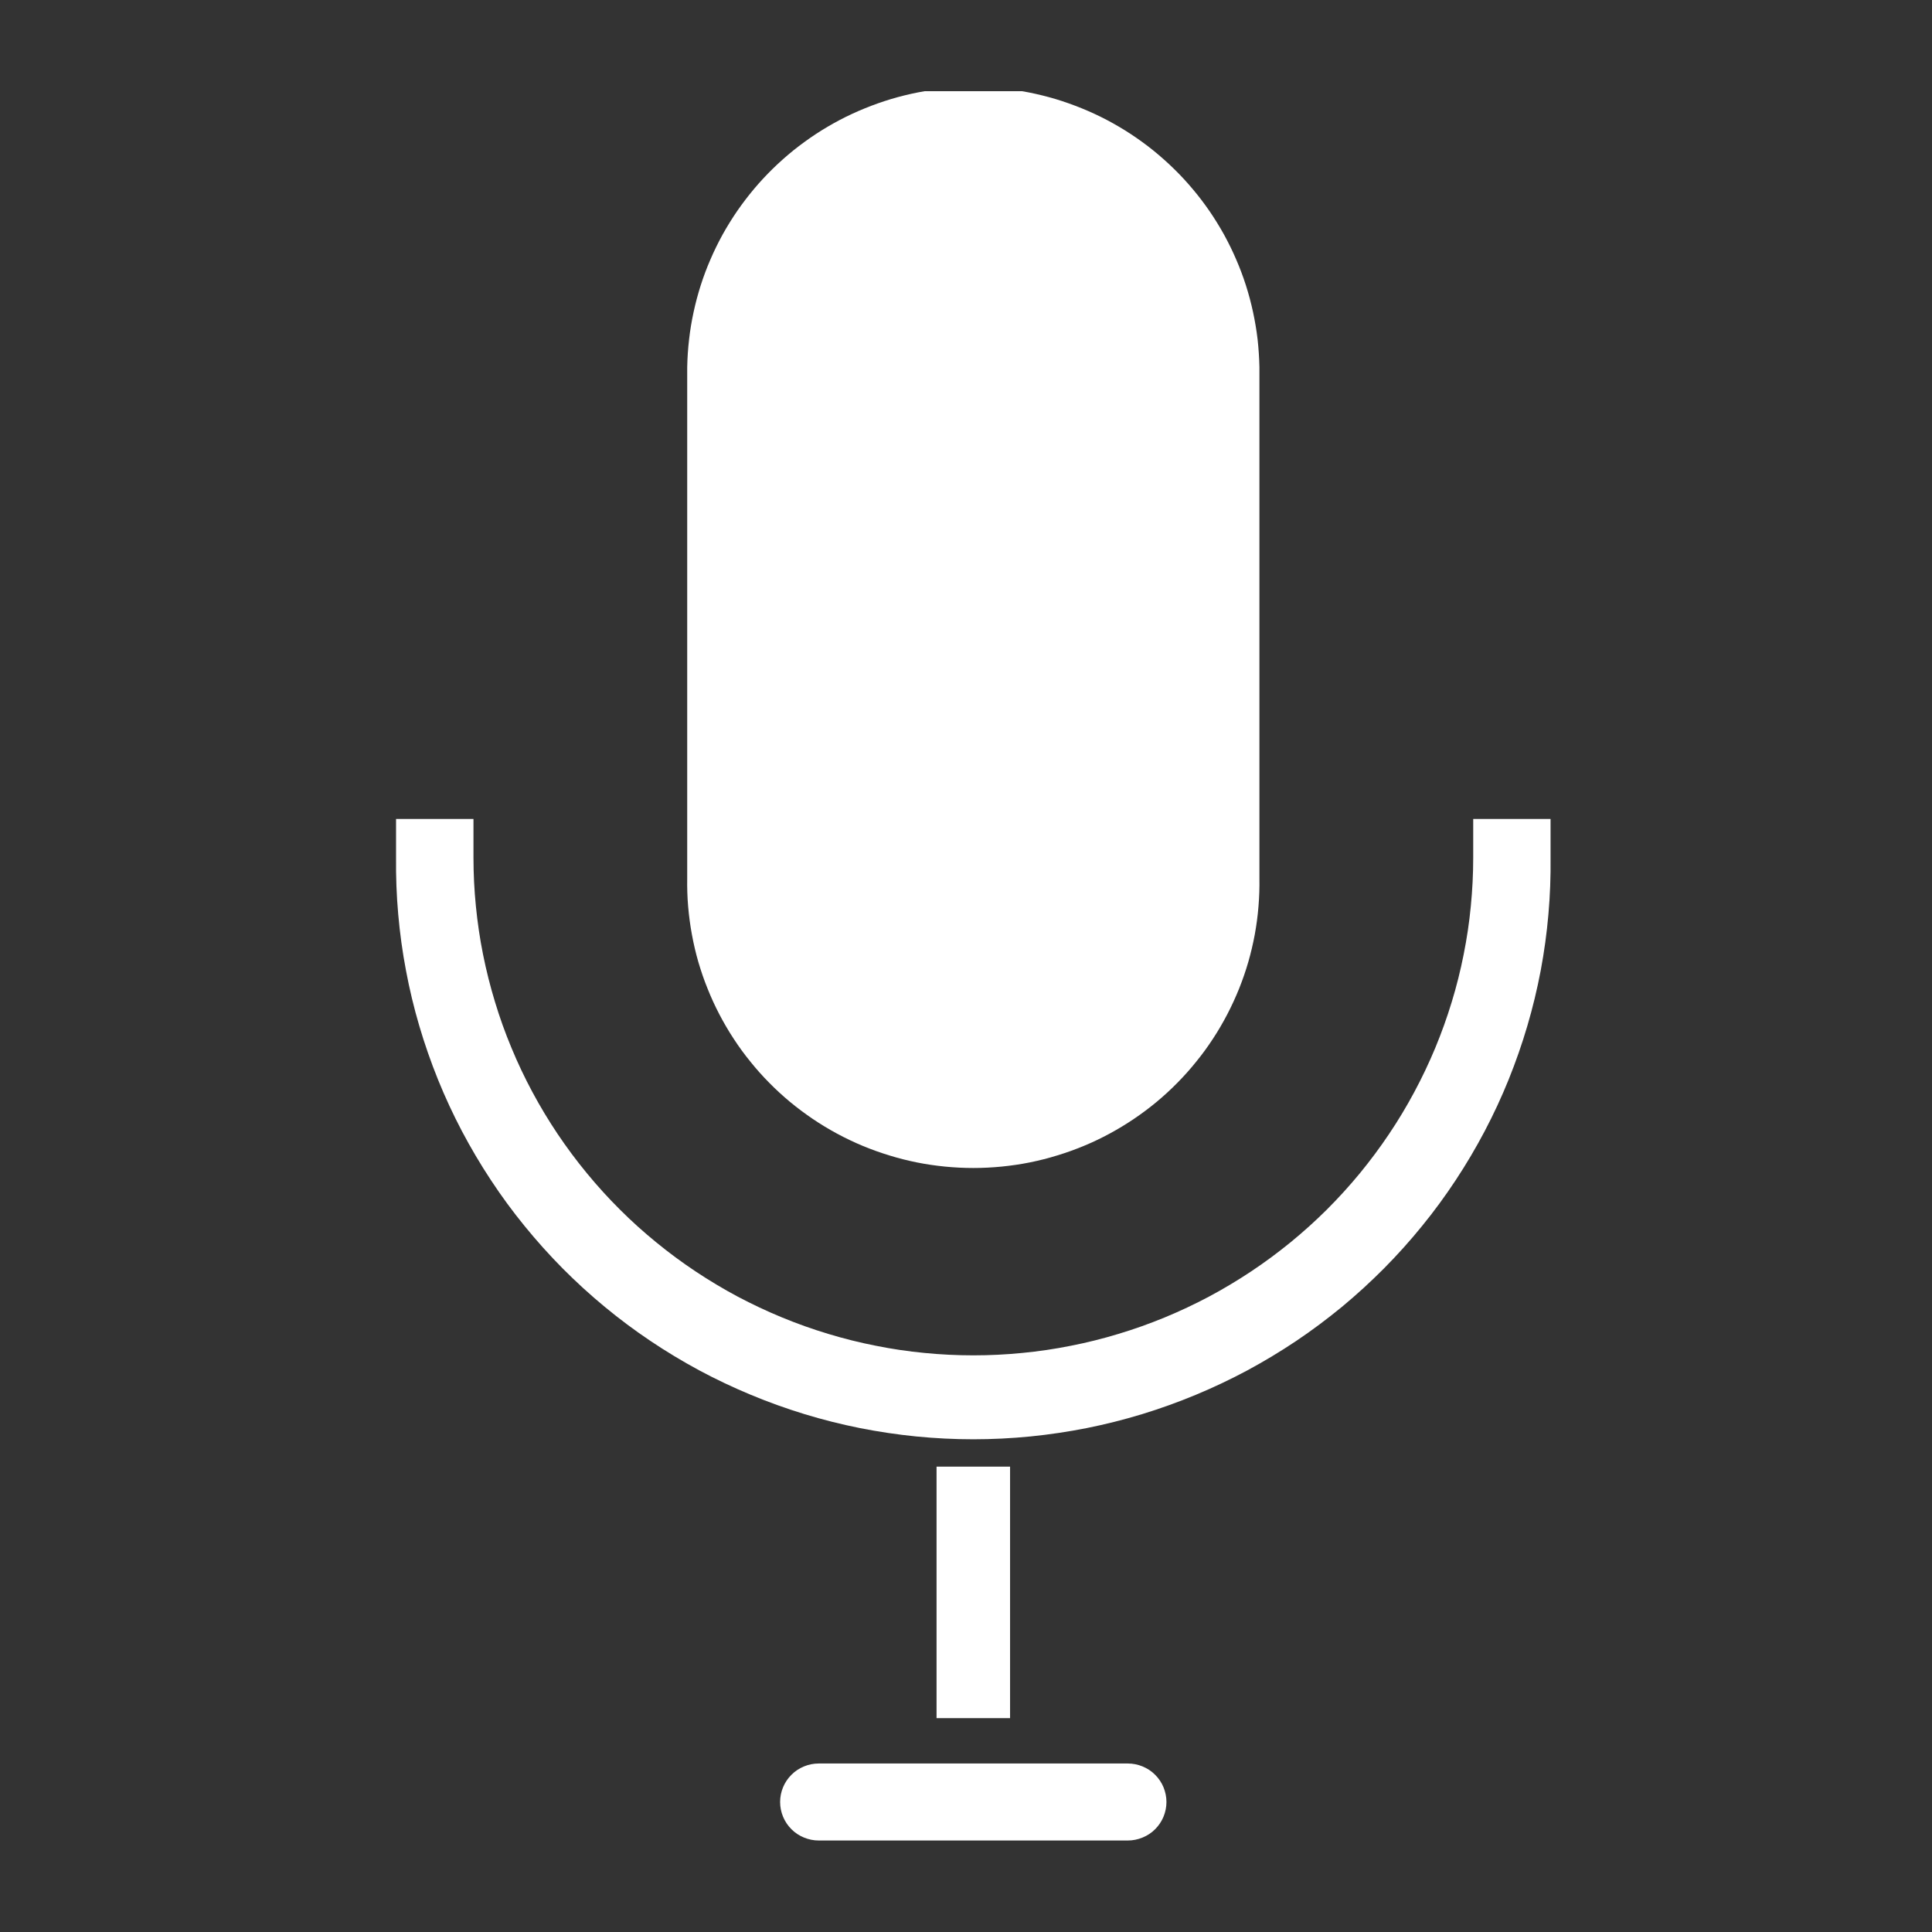 <?xml version="1.0" encoding="UTF-8"?>
<svg xmlns="http://www.w3.org/2000/svg" xmlns:xlink="http://www.w3.org/1999/xlink" width="112.5pt" height="112.5pt" viewBox="0 0 112.5 112.5" version="1.2">
<rect x="0" y="0" width="112.5" height="112.5" fill="#333333" stroke="none"/>
<defs>
<clipPath id="clip1">
  <path d="M 40 5.309 L 74 5.309 L 74 69 L 40 69 Z M 40 5.309 "/>
</clipPath>
<clipPath id="clip2">
  <path d="M 23 47 L 90.562 47 L 90.562 84 L 23 84 Z M 23 47 "/>
</clipPath>
<clipPath id="clip3">
  <path d="M 45 102 L 68 102 L 68 107.309 L 45 107.309 Z M 45 102 "/>
</clipPath>
</defs>
<g id="surface1">
<g clip-path="url(#clip1)" clip-rule="nonzero">
<path style=" stroke:none;fill-rule:nonzero;fill:rgb(100%,100%,100%);fill-opacity:1;" d="M 40.016 21.375 C 40.027 20.836 40.062 20.301 40.125 19.766 C 40.184 19.234 40.273 18.703 40.387 18.176 C 40.5 17.652 40.637 17.133 40.801 16.621 C 40.965 16.109 41.152 15.605 41.367 15.113 C 41.578 14.617 41.816 14.137 42.074 13.664 C 42.336 13.195 42.617 12.738 42.922 12.293 C 43.227 11.852 43.555 11.422 43.898 11.012 C 44.246 10.598 44.613 10.203 44.996 9.828 C 45.383 9.449 45.785 9.094 46.203 8.754 C 46.625 8.418 47.059 8.102 47.508 7.805 C 47.961 7.508 48.422 7.238 48.902 6.984 C 49.379 6.734 49.867 6.508 50.367 6.305 C 50.867 6.102 51.375 5.922 51.891 5.766 C 52.406 5.613 52.93 5.484 53.461 5.379 C 53.992 5.277 54.523 5.199 55.062 5.148 C 55.598 5.094 56.137 5.07 56.676 5.07 C 57.215 5.07 57.754 5.094 58.293 5.148 C 58.828 5.199 59.363 5.277 59.891 5.379 C 60.422 5.484 60.945 5.613 61.461 5.766 C 61.977 5.922 62.484 6.102 62.984 6.305 C 63.484 6.508 63.973 6.734 64.449 6.984 C 64.93 7.238 65.391 7.508 65.844 7.805 C 66.293 8.102 66.73 8.418 67.148 8.754 C 67.566 9.094 67.969 9.449 68.355 9.828 C 68.742 10.203 69.105 10.598 69.453 11.012 C 69.801 11.422 70.125 11.852 70.43 12.293 C 70.734 12.738 71.016 13.195 71.277 13.664 C 71.535 14.137 71.773 14.617 71.984 15.113 C 72.199 15.605 72.387 16.109 72.551 16.621 C 72.715 17.133 72.852 17.652 72.965 18.176 C 73.078 18.703 73.168 19.234 73.23 19.766 C 73.289 20.301 73.324 20.836 73.336 21.375 L 73.336 51.137 C 73.344 51.684 73.328 52.234 73.281 52.781 C 73.238 53.328 73.164 53.871 73.066 54.414 C 72.965 54.953 72.84 55.488 72.688 56.016 C 72.535 56.543 72.355 57.062 72.152 57.57 C 71.945 58.082 71.715 58.582 71.461 59.07 C 71.207 59.555 70.93 60.031 70.629 60.488 C 70.328 60.949 70.004 61.395 69.656 61.82 C 69.312 62.25 68.945 62.66 68.559 63.051 C 68.172 63.445 67.766 63.816 67.344 64.168 C 66.918 64.52 66.48 64.848 66.023 65.156 C 65.566 65.465 65.094 65.75 64.609 66.012 C 64.125 66.273 63.629 66.512 63.117 66.723 C 62.609 66.934 62.09 67.121 61.562 67.281 C 61.035 67.445 60.504 67.578 59.961 67.688 C 59.422 67.797 58.875 67.875 58.328 67.93 C 57.777 67.984 57.227 68.012 56.676 68.012 C 56.125 68.012 55.574 67.984 55.023 67.93 C 54.477 67.875 53.93 67.797 53.391 67.688 C 52.848 67.578 52.316 67.445 51.789 67.281 C 51.262 67.121 50.742 66.934 50.234 66.723 C 49.727 66.512 49.227 66.273 48.742 66.012 C 48.258 65.75 47.785 65.465 47.328 65.156 C 46.875 64.848 46.434 64.52 46.008 64.168 C 45.586 63.816 45.18 63.445 44.793 63.051 C 44.406 62.66 44.039 62.25 43.695 61.82 C 43.348 61.395 43.023 60.949 42.723 60.488 C 42.422 60.031 42.145 59.555 41.891 59.07 C 41.637 58.582 41.406 58.082 41.203 57.57 C 40.996 57.062 40.82 56.543 40.664 56.016 C 40.512 55.488 40.387 54.953 40.289 54.414 C 40.188 53.871 40.117 53.328 40.07 52.781 C 40.023 52.234 40.008 51.684 40.016 51.137 Z M 40.016 21.375 "/>
</g>
<g clip-path="url(#clip2)" clip-rule="nonzero">
<path style=" stroke:none;fill-rule:nonzero;fill:rgb(100%,100%,100%);fill-opacity:1;" d="M 85.785 47.688 L 85.785 49.93 C 85.785 50.879 85.738 51.824 85.645 52.77 C 85.555 53.715 85.414 54.652 85.227 55.586 C 85.043 56.516 84.812 57.438 84.535 58.344 C 84.258 59.254 83.938 60.145 83.574 61.023 C 83.207 61.902 82.801 62.758 82.352 63.594 C 81.902 64.434 81.414 65.246 80.883 66.035 C 80.355 66.824 79.785 67.586 79.184 68.32 C 78.578 69.055 77.938 69.758 77.266 70.43 C 76.59 71.102 75.883 71.738 75.148 72.34 C 74.41 72.941 73.645 73.508 72.852 74.035 C 72.059 74.562 71.242 75.051 70.402 75.5 C 69.562 75.945 68.699 76.352 67.82 76.715 C 66.938 77.078 66.043 77.398 65.129 77.672 C 64.219 77.949 63.293 78.18 62.359 78.363 C 61.422 78.551 60.48 78.691 59.531 78.781 C 58.582 78.875 57.633 78.922 56.68 78.922 C 55.727 78.922 54.773 78.875 53.824 78.781 C 52.875 78.691 51.934 78.551 51 78.363 C 50.062 78.18 49.141 77.949 48.227 77.672 C 47.316 77.398 46.418 77.078 45.539 76.715 C 44.656 76.352 43.797 75.945 42.953 75.5 C 42.113 75.051 41.297 74.562 40.504 74.035 C 39.711 73.508 38.945 72.941 38.211 72.34 C 37.473 71.738 36.766 71.102 36.094 70.43 C 35.418 69.758 34.781 69.055 34.176 68.32 C 33.57 67.586 33.004 66.824 32.473 66.035 C 31.945 65.246 31.453 64.434 31.004 63.594 C 30.555 62.758 30.148 61.902 29.785 61.023 C 29.418 60.145 29.098 59.254 28.824 58.344 C 28.547 57.438 28.316 56.516 28.129 55.586 C 27.941 54.652 27.805 53.715 27.711 52.77 C 27.617 51.824 27.57 50.879 27.57 49.93 L 27.57 47.688 L 23.062 47.688 L 23.062 49.93 C 23.051 51.035 23.09 52.137 23.188 53.238 C 23.285 54.336 23.434 55.43 23.641 56.516 C 23.844 57.602 24.102 58.676 24.414 59.734 C 24.727 60.797 25.09 61.836 25.504 62.863 C 25.918 63.887 26.383 64.887 26.898 65.867 C 27.414 66.844 27.977 67.797 28.586 68.719 C 29.195 69.645 29.848 70.535 30.547 71.391 C 31.246 72.25 31.984 73.074 32.762 73.859 C 33.543 74.645 34.359 75.391 35.215 76.098 C 36.066 76.801 36.953 77.465 37.875 78.082 C 38.793 78.699 39.742 79.27 40.719 79.797 C 41.695 80.32 42.695 80.793 43.719 81.219 C 44.742 81.645 45.785 82.02 46.844 82.344 C 47.906 82.668 48.98 82.938 50.066 83.156 C 51.156 83.371 52.25 83.535 53.355 83.645 C 54.461 83.754 55.566 83.809 56.676 83.809 C 57.785 83.809 58.891 83.754 59.996 83.645 C 61.102 83.535 62.195 83.371 63.285 83.156 C 64.371 82.938 65.445 82.668 66.508 82.344 C 67.566 82.02 68.609 81.645 69.633 81.219 C 70.656 80.793 71.656 80.32 72.633 79.797 C 73.609 79.27 74.559 78.699 75.48 78.082 C 76.398 77.465 77.285 76.801 78.141 76.098 C 78.992 75.391 79.809 74.645 80.59 73.859 C 81.367 73.074 82.109 72.25 82.805 71.391 C 83.504 70.535 84.156 69.645 84.766 68.719 C 85.375 67.797 85.938 66.844 86.453 65.867 C 86.969 64.887 87.434 63.887 87.848 62.863 C 88.262 61.836 88.625 60.797 88.938 59.734 C 89.25 58.676 89.508 57.602 89.715 56.516 C 89.918 55.43 90.07 54.336 90.164 53.238 C 90.262 52.137 90.301 51.035 90.289 49.93 L 90.289 47.688 Z M 85.785 47.688 "/>
</g>
<path style=" stroke:none;fill-rule:nonzero;fill:rgb(100%,100%,100%);fill-opacity:1;" d="M 54.535 85.402 L 58.816 85.402 L 58.816 100.047 L 54.535 100.047 Z M 54.535 85.402 "/>
<g clip-path="url(#clip3)" clip-rule="nonzero">
<path style=" stroke:none;fill-rule:nonzero;fill:rgb(100%,100%,100%);fill-opacity:1;" d="M 65.672 102.688 L 47.676 102.688 C 47.379 102.688 47.09 102.746 46.816 102.859 C 46.539 102.973 46.297 103.133 46.086 103.344 C 45.875 103.555 45.711 103.797 45.598 104.07 C 45.484 104.348 45.426 104.633 45.426 104.93 C 45.426 105.227 45.484 105.512 45.598 105.789 C 45.711 106.062 45.875 106.305 46.086 106.516 C 46.297 106.727 46.539 106.887 46.816 107 C 47.09 107.113 47.379 107.172 47.676 107.172 L 65.672 107.172 C 65.969 107.172 66.254 107.113 66.531 107 C 66.809 106.887 67.051 106.727 67.262 106.516 C 67.473 106.305 67.637 106.062 67.75 105.789 C 67.863 105.512 67.922 105.227 67.922 104.93 C 67.922 104.633 67.863 104.348 67.75 104.07 C 67.637 103.797 67.473 103.555 67.262 103.344 C 67.051 103.133 66.809 102.973 66.531 102.859 C 66.254 102.746 65.969 102.688 65.672 102.688 Z M 65.672 102.688 "/>
</g>
</g>
</svg>
